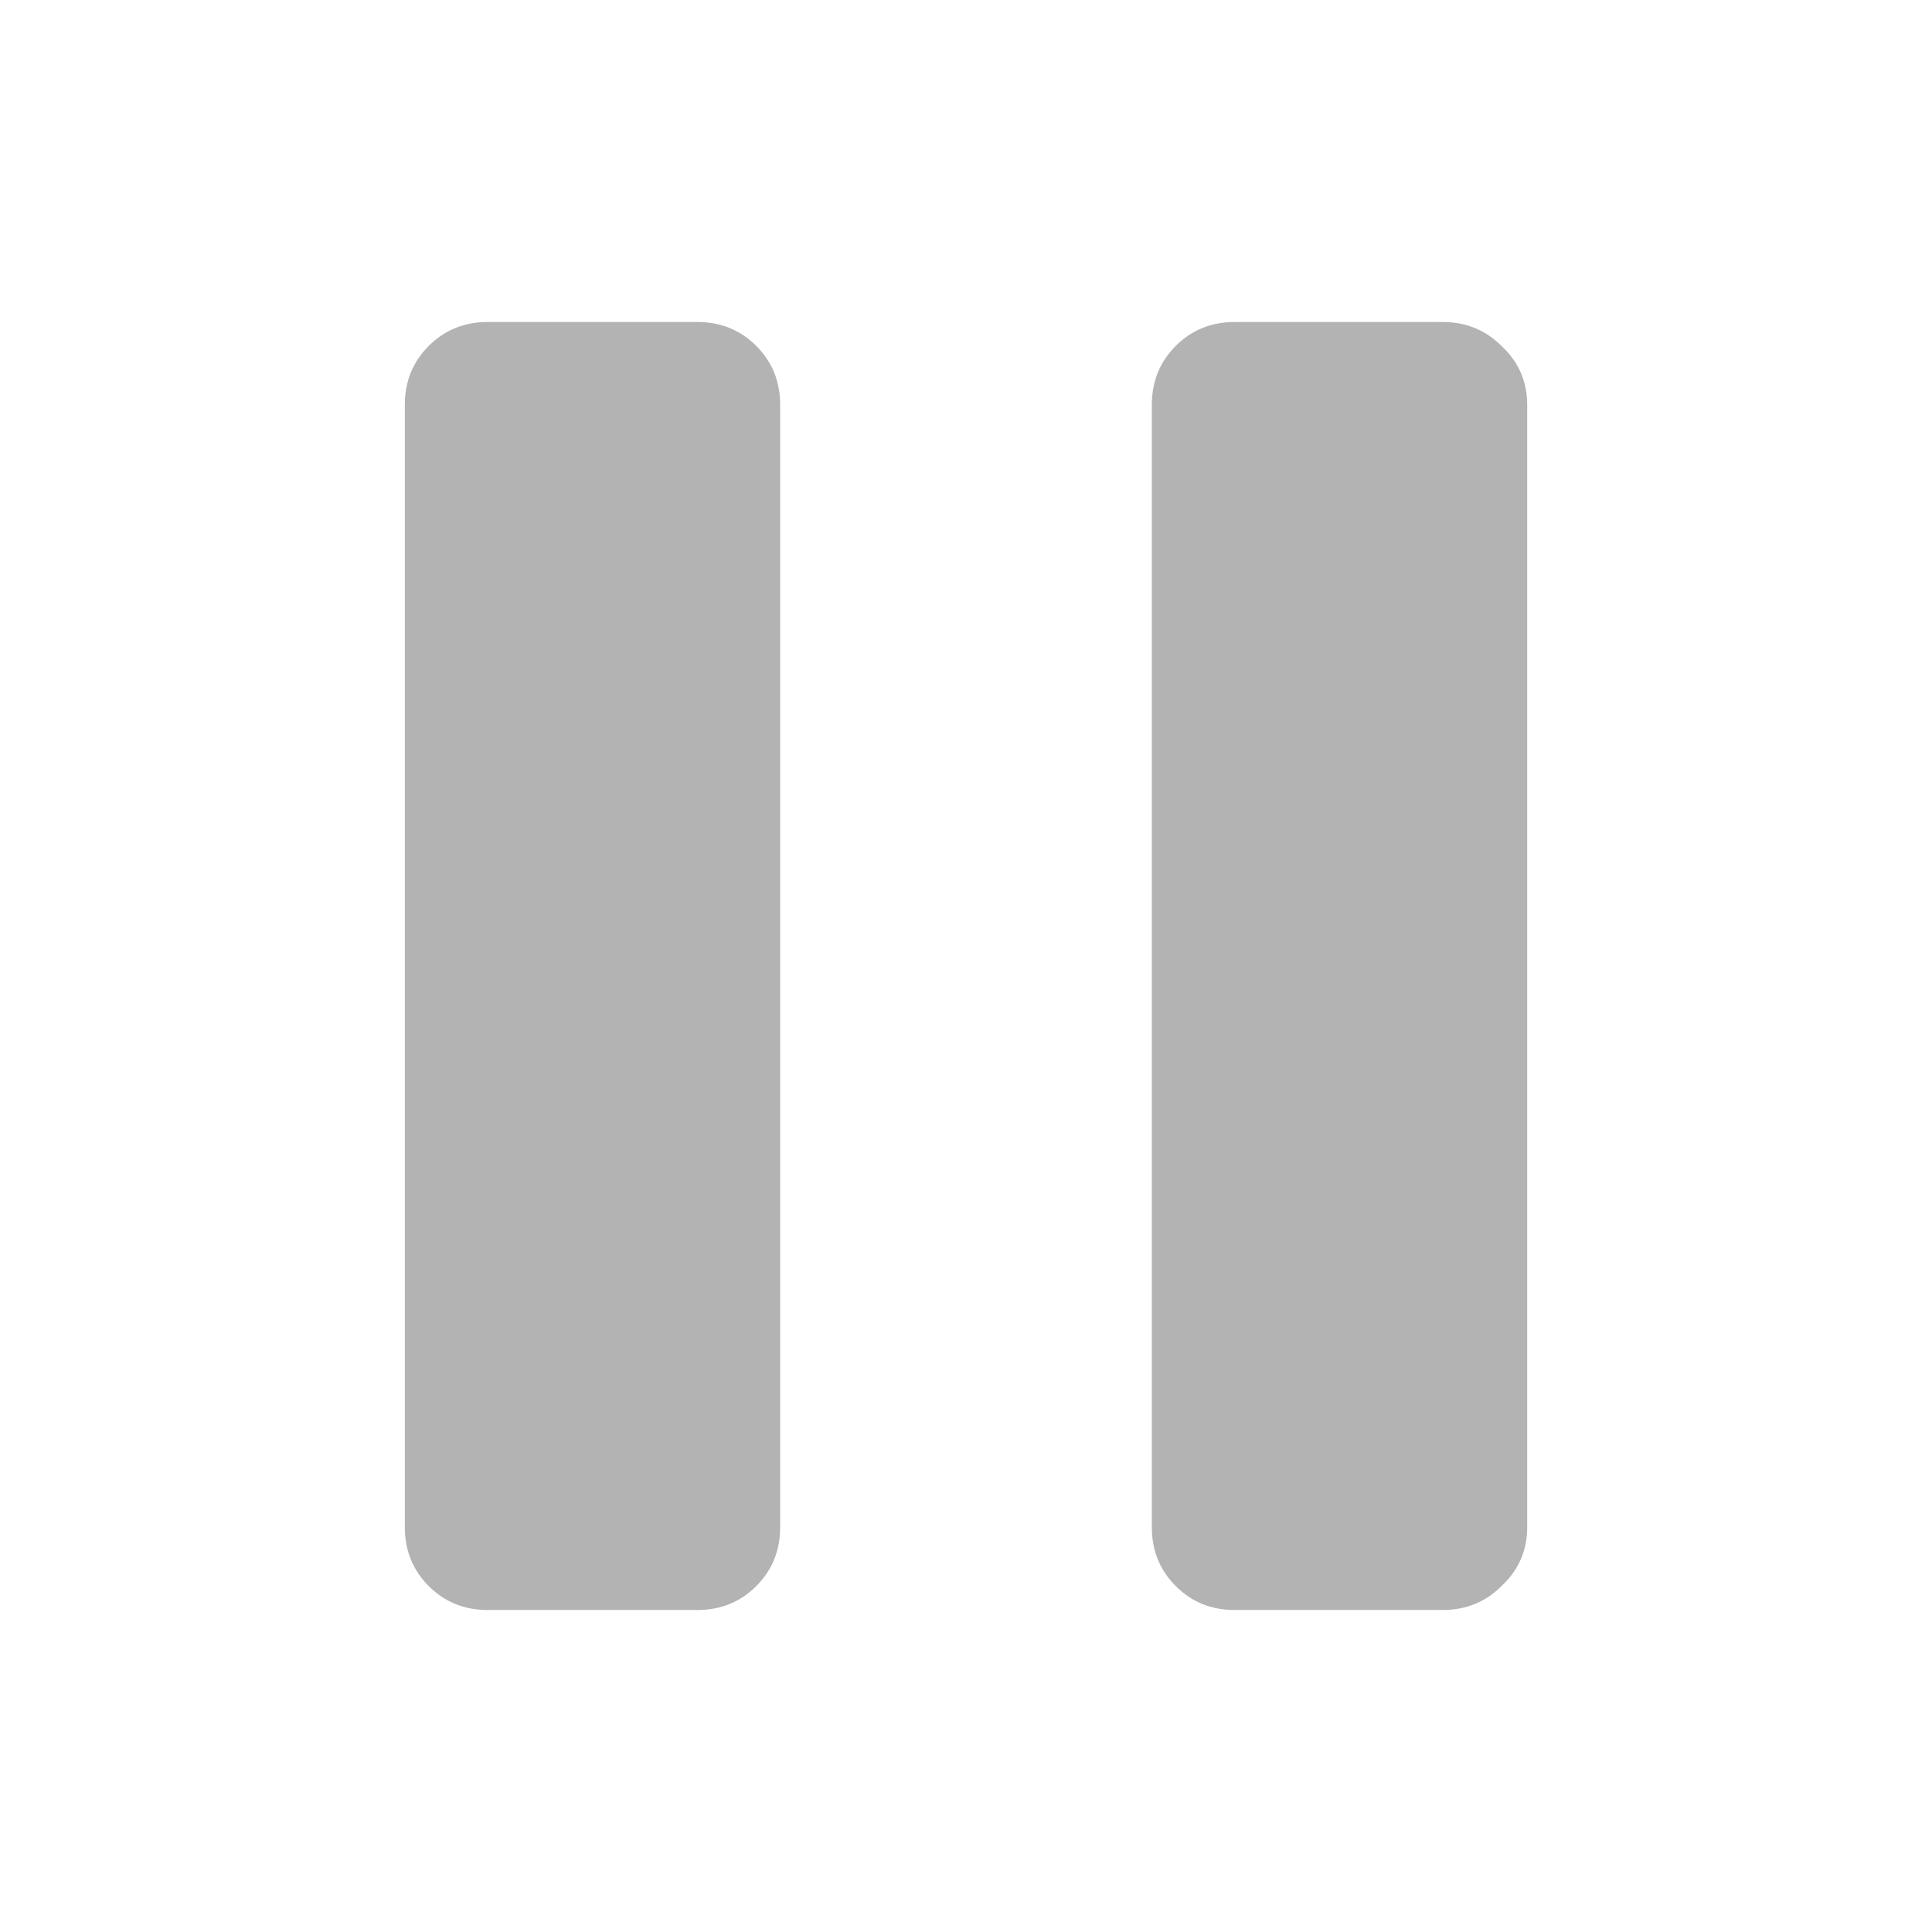 <svg height="48" viewBox="0 0 48 48" width="48" xmlns="http://www.w3.org/2000/svg">
    <path d="m17.326 8q.869 0 1.463.594.594.594.594 1.463v27.886q0 .869-.594 1.463-.594.594-1.463.594h-5.211q-.869 0-1.463-.594-.594-.594-.594-1.463v-27.886q0-.869.594-1.463.594-.594 1.463-.594zm18.514 0q.869 0 1.463.594.64.594.64 1.463v27.886q0 .869-.64 1.463-.594.594-1.463.594h-5.166q-.869 0-1.463-.594-.594-.594-.594-1.463v-27.886q0-.869.594-1.463.594-.594 1.463-.594z" fill="#b3b3b3" stroke-width="4.439"/>
</svg>
